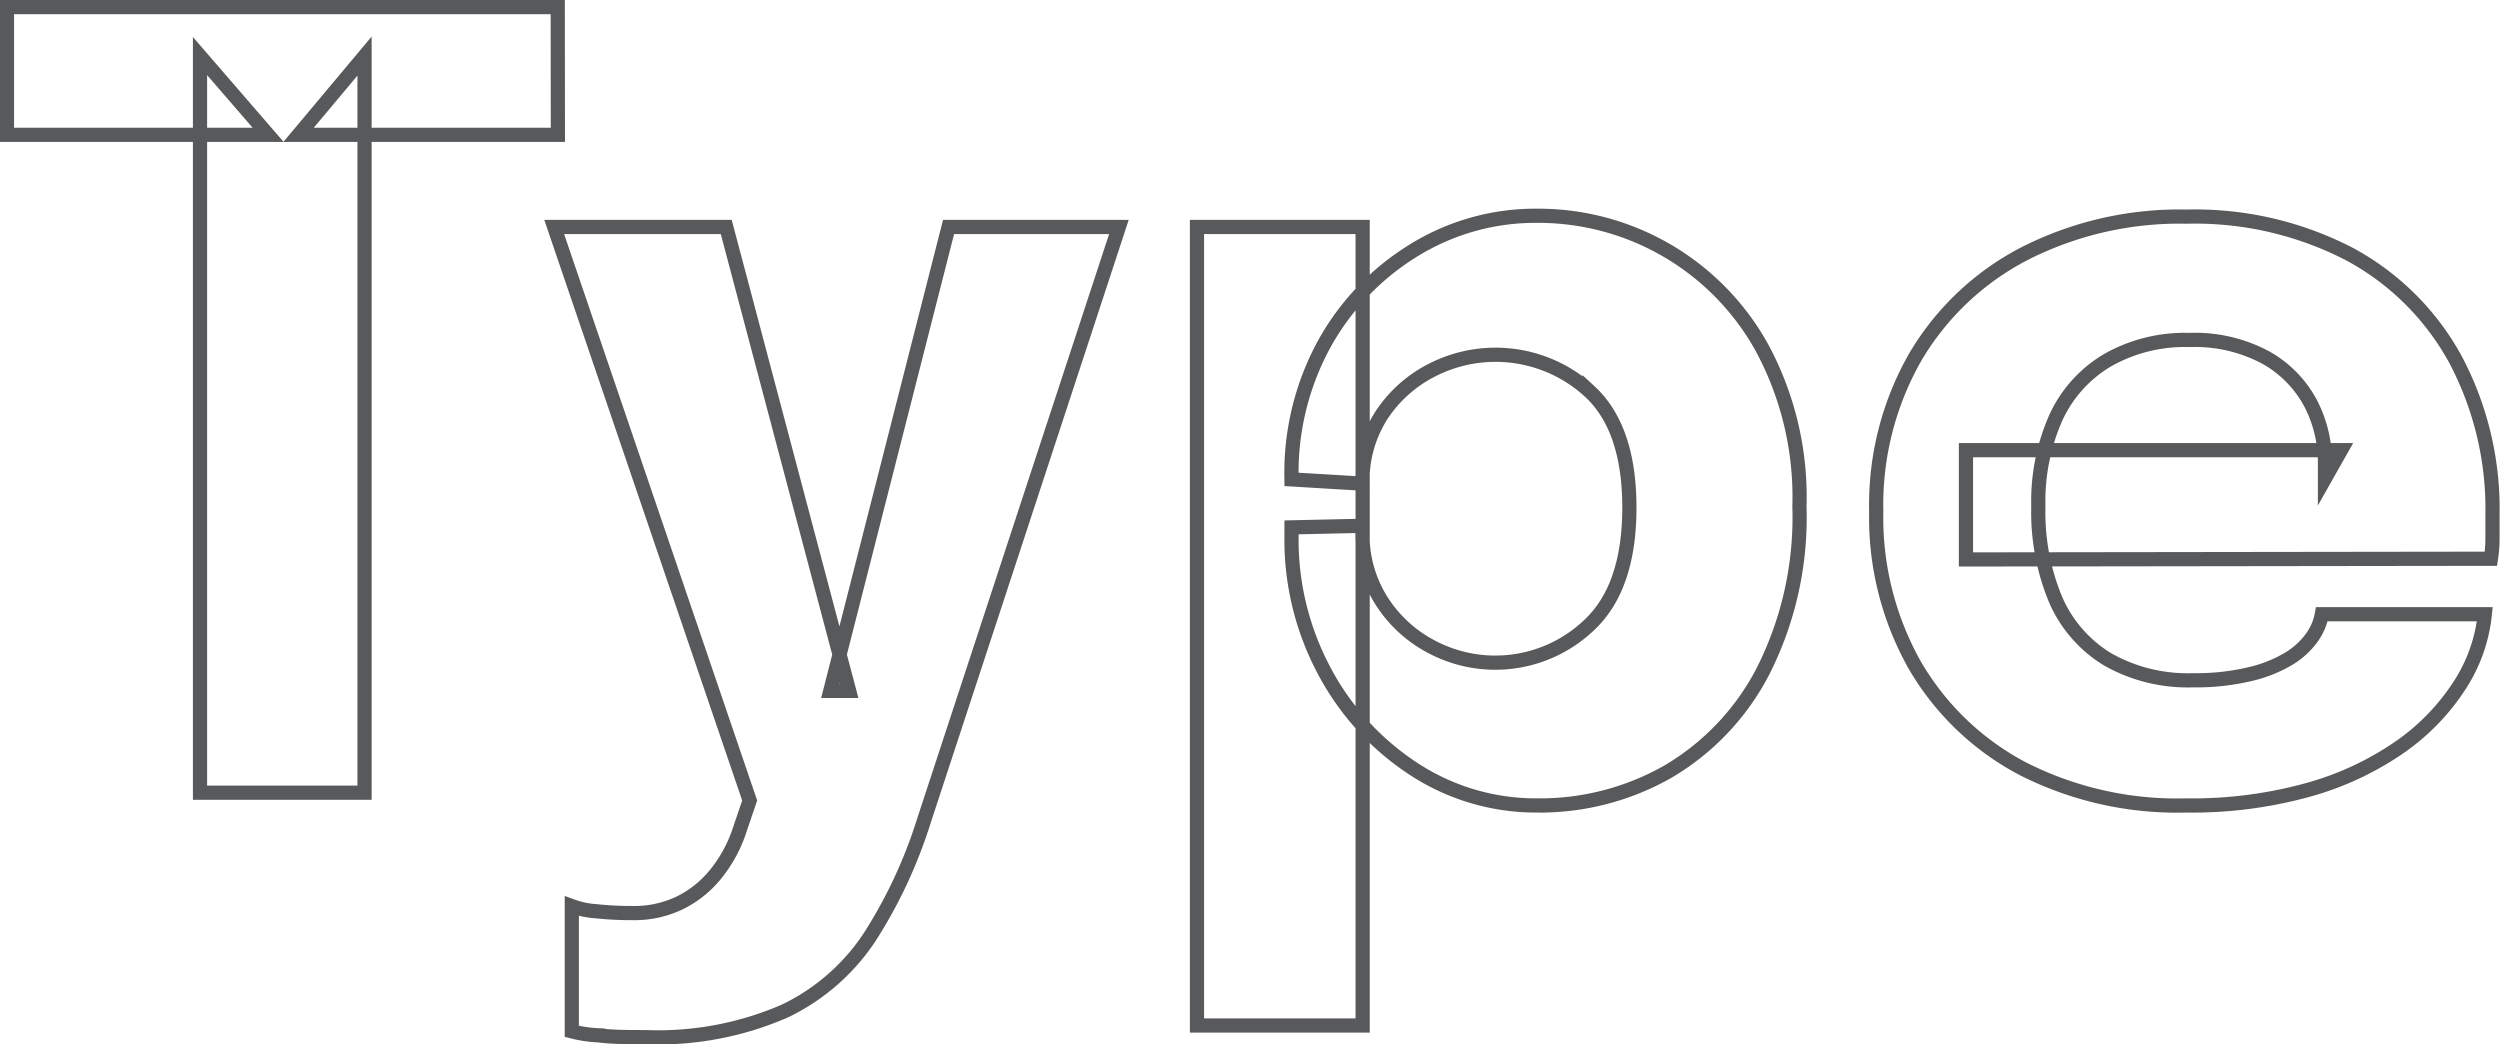 <svg xmlns="http://www.w3.org/2000/svg" viewBox="0 0 176.11 73.56"><defs><style>.cls-1{fill:none;stroke:#58595b;stroke-miterlimit:10;}</style></defs><g id="Layer_2" data-name="Layer 2"><g id="Layer_1-2" data-name="Layer 1"><path class="cls-1" d="M41.81,19.35H23.54l4.65-5.55V65.69H16.6V13.8l4.8,5.55H3v-9h38.8Z" transform="translate(-2.51 -9.85)"/><path class="cls-1" d="M48,82.91c-1.25,0-2.37,0-3.36-.13a9,9,0,0,1-1.85-.28V73.68a6.06,6.06,0,0,0,1.7.36,24,24,0,0,0,2.61.13,7.36,7.36,0,0,0,3.32-.73,7.47,7.47,0,0,0,2.55-2.07,9.76,9.76,0,0,0,1.67-3.13l.68-2L41.55,25.84H53.67l8.66,32.68H61l8.33-32.68h12L67.59,67.68a33.94,33.94,0,0,1-3.79,8.14,14.85,14.85,0,0,1-6,5.25A22.36,22.36,0,0,1,48,82.91Z" transform="translate(-2.51 -9.85)"/><path class="cls-1" d="M86.83,82.09V25.84H98.5V82.09Zm24-15.5a15.71,15.71,0,0,1-8.67-2.53,18.68,18.68,0,0,1-6.3-6.83,19.64,19.64,0,0,1-2.37-9.66V47l5-.11v.45a8.69,8.69,0,0,0,1.35,4.85,9.26,9.26,0,0,0,3.49,3.21,9.58,9.58,0,0,0,11.13-1.52c1.88-1.76,2.83-4.52,2.83-8.27s-.94-6.48-2.81-8.2a9.81,9.81,0,0,0-11.15-1.46,9.29,9.29,0,0,0-3.49,3.13,8.54,8.54,0,0,0-1.35,4.84l-5-.3A18.92,18.92,0,0,1,95.84,34a17.9,17.9,0,0,1,6.3-6.54,16.28,16.28,0,0,1,8.67-2.41,18,18,0,0,1,15.85,9.35,22.15,22.15,0,0,1,2.61,11.14,24,24,0,0,1-2.55,11.56A17.55,17.55,0,0,1,120,64.21,18.21,18.21,0,0,1,110.81,66.59Z" transform="translate(-2.51 -9.85)"/><path class="cls-1" d="M141,49.26v-7.7h26.42l-1.13,2V42.39a9,9,0,0,0-1-4.11,8,8,0,0,0-3.13-3.22,10.52,10.52,0,0,0-5.43-1.26A11,11,0,0,0,151,35.21a9.09,9.09,0,0,0-3.64,4,14.54,14.54,0,0,0-1.26,6.34,16,16,0,0,0,1.22,6.55A9.19,9.19,0,0,0,151,56.31a11.44,11.44,0,0,0,6,1.46,16.25,16.25,0,0,0,4-.43,9.5,9.5,0,0,0,2.76-1.1,5.44,5.44,0,0,0,1.63-1.51,4,4,0,0,0,.68-1.61h11.48a11.25,11.25,0,0,1-1.73,4.94,15.65,15.65,0,0,1-4.16,4.35,21.4,21.4,0,0,1-6.48,3.06,30.66,30.66,0,0,1-8.68,1.12A24,24,0,0,1,145,64a19.06,19.06,0,0,1-7.62-7.32,21.16,21.16,0,0,1-2.7-10.79A21,21,0,0,1,137.43,35a19.14,19.14,0,0,1,7.69-7.28,24.08,24.08,0,0,1,11.42-2.61A23.67,23.67,0,0,1,168,27.74a18.49,18.49,0,0,1,7.46,7.39,22.46,22.46,0,0,1,2.63,11c0,.63,0,1.23,0,1.8a9.61,9.61,0,0,1-.11,1.28Z" transform="translate(-2.51 -9.85)"/></g></g></svg>